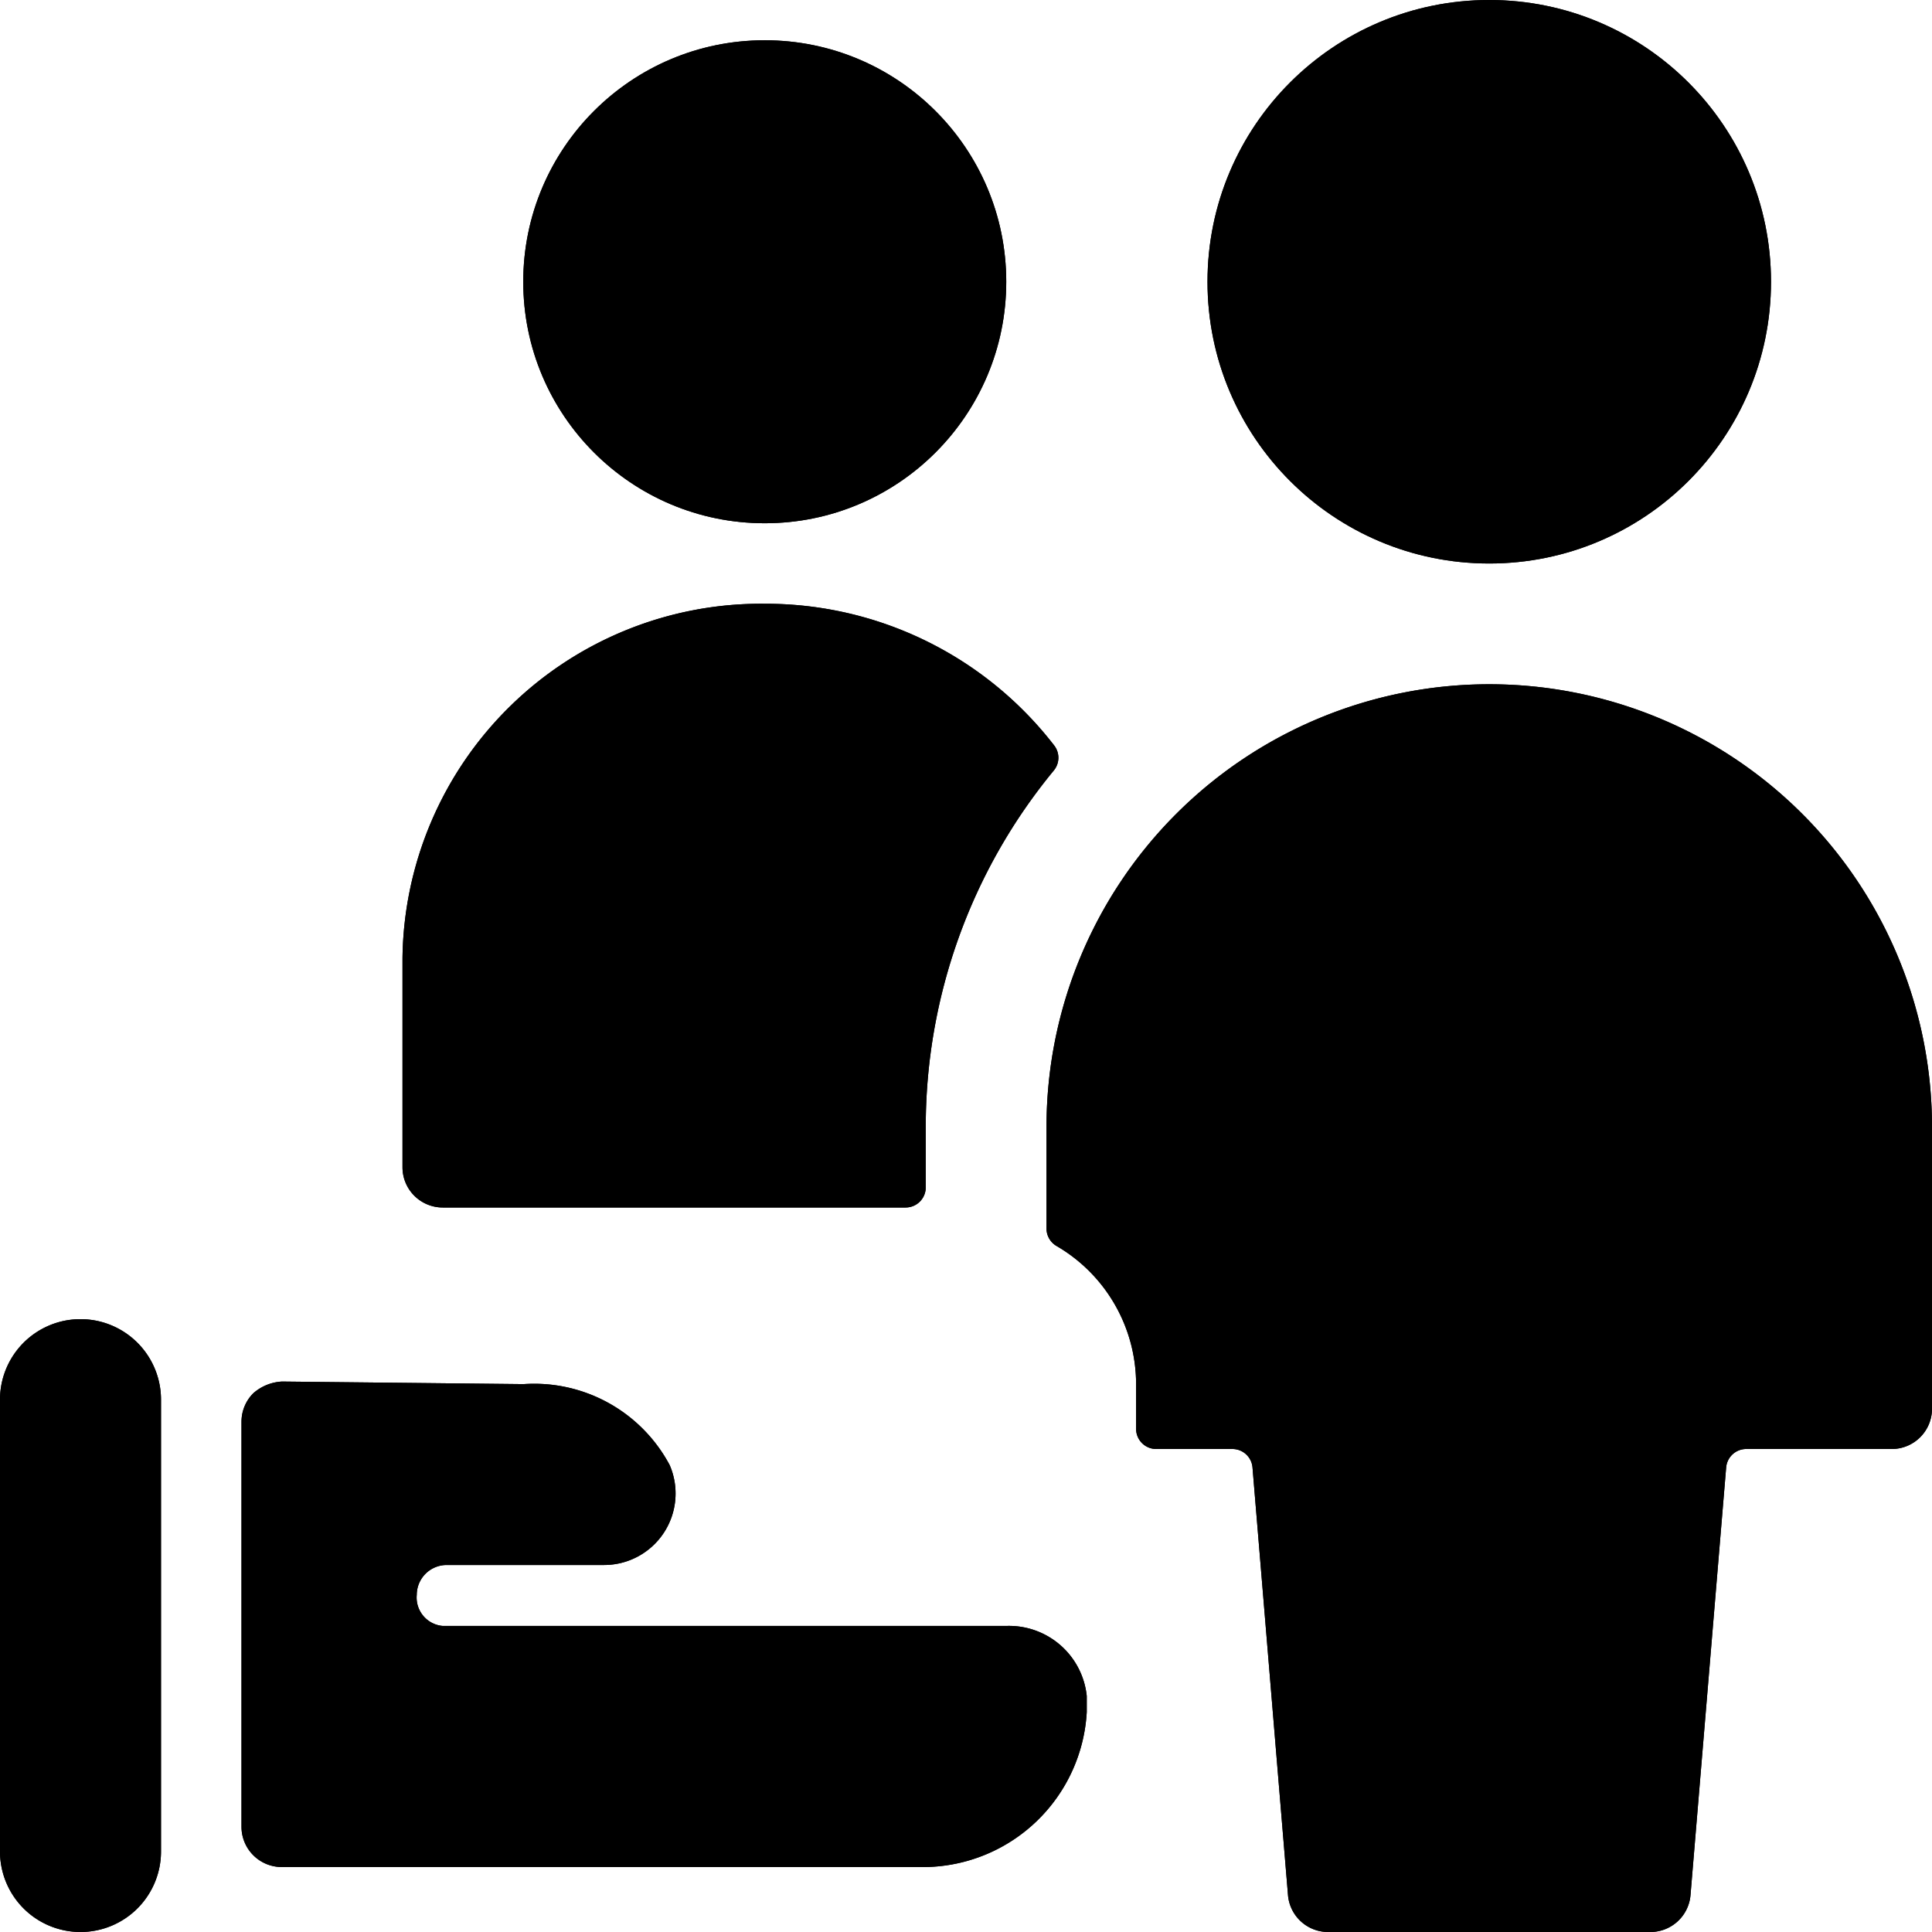 <svg id="Bold" xmlns="http://www.w3.org/2000/svg" viewBox="0 0 24 24"><title>multiple-actions-share-1</title><circle cx="9.5" cy="3.5" r="3"/><path d="M11.25,15a.25.25,0,0,0,.25-.25V14a6.954,6.954,0,0,1,1.591-4.429.249.249,0,0,0,.005-.31A4.528,4.528,0,0,0,9.5,7.5,4.456,4.456,0,0,0,5,11.9v2.6a.5.5,0,0,0,.5.5Z"/><path d="M13,15.261a.251.251,0,0,0,.123.216,1.987,1.987,0,0,1,.99,1.716v.557a.25.25,0,0,0,.25.25h.947a.25.25,0,0,1,.249.229L16,23.542a.5.5,0,0,0,.5.458h4a.5.5,0,0,0,.5-.458l.443-5.313A.25.25,0,0,1,21.69,18H23.5a.5.5,0,0,0,.5-.5V14a5.5,5.5,0,0,0-11,0h0Z"/><circle cx="18.5" cy="3.5" r="3.5"/><path d="M1,24a1,1,0,0,0,1-1V17.387a1,1,0,0,0-2,0V23A1,1,0,0,0,1,24Z"/><path d="M3.148,17.306A.5.5,0,0,0,3,17.661v5.032a.5.5,0,0,0,.5.5h8a2.04,2.04,0,0,0,2-1.924v-.2a.971.971,0,0,0-1-.871h-7a.354.354,0,0,1-.323-.386.372.372,0,0,1,.371-.371H7.5A.888.888,0,0,0,8.319,18.2a1.907,1.907,0,0,0-1.814-1.006l-3-.032A.586.586,0,0,0,3.148,17.306Z"/><circle cx="9.5" cy="3.5" r="3"/><path d="M11.25,15a.25.25,0,0,0,.25-.25V14a6.954,6.954,0,0,1,1.591-4.429.249.249,0,0,0,.005-.31A4.528,4.528,0,0,0,9.5,7.5,4.456,4.456,0,0,0,5,11.9v2.6a.5.5,0,0,0,.5.5Z"/><path d="M13,15.261a.251.251,0,0,0,.123.216,1.987,1.987,0,0,1,.99,1.716v.557a.25.25,0,0,0,.25.25h.947a.25.25,0,0,1,.249.229L16,23.542a.5.5,0,0,0,.5.458h4a.5.5,0,0,0,.5-.458l.443-5.313A.25.25,0,0,1,21.69,18H23.5a.5.5,0,0,0,.5-.5V14a5.5,5.5,0,0,0-11,0h0Z"/><circle cx="18.5" cy="3.5" r="3.5"/><path d="M1,24a1,1,0,0,0,1-1V17.387a1,1,0,0,0-2,0V23A1,1,0,0,0,1,24Z"/><path d="M3.148,17.306A.5.5,0,0,0,3,17.661v5.032a.5.5,0,0,0,.5.5h8a2.04,2.04,0,0,0,2-1.924v-.2a.971.971,0,0,0-1-.871h-7a.354.354,0,0,1-.323-.386.372.372,0,0,1,.371-.371H7.5A.888.888,0,0,0,8.319,18.2a1.907,1.907,0,0,0-1.814-1.006l-3-.032A.586.586,0,0,0,3.148,17.306Z"/></svg>